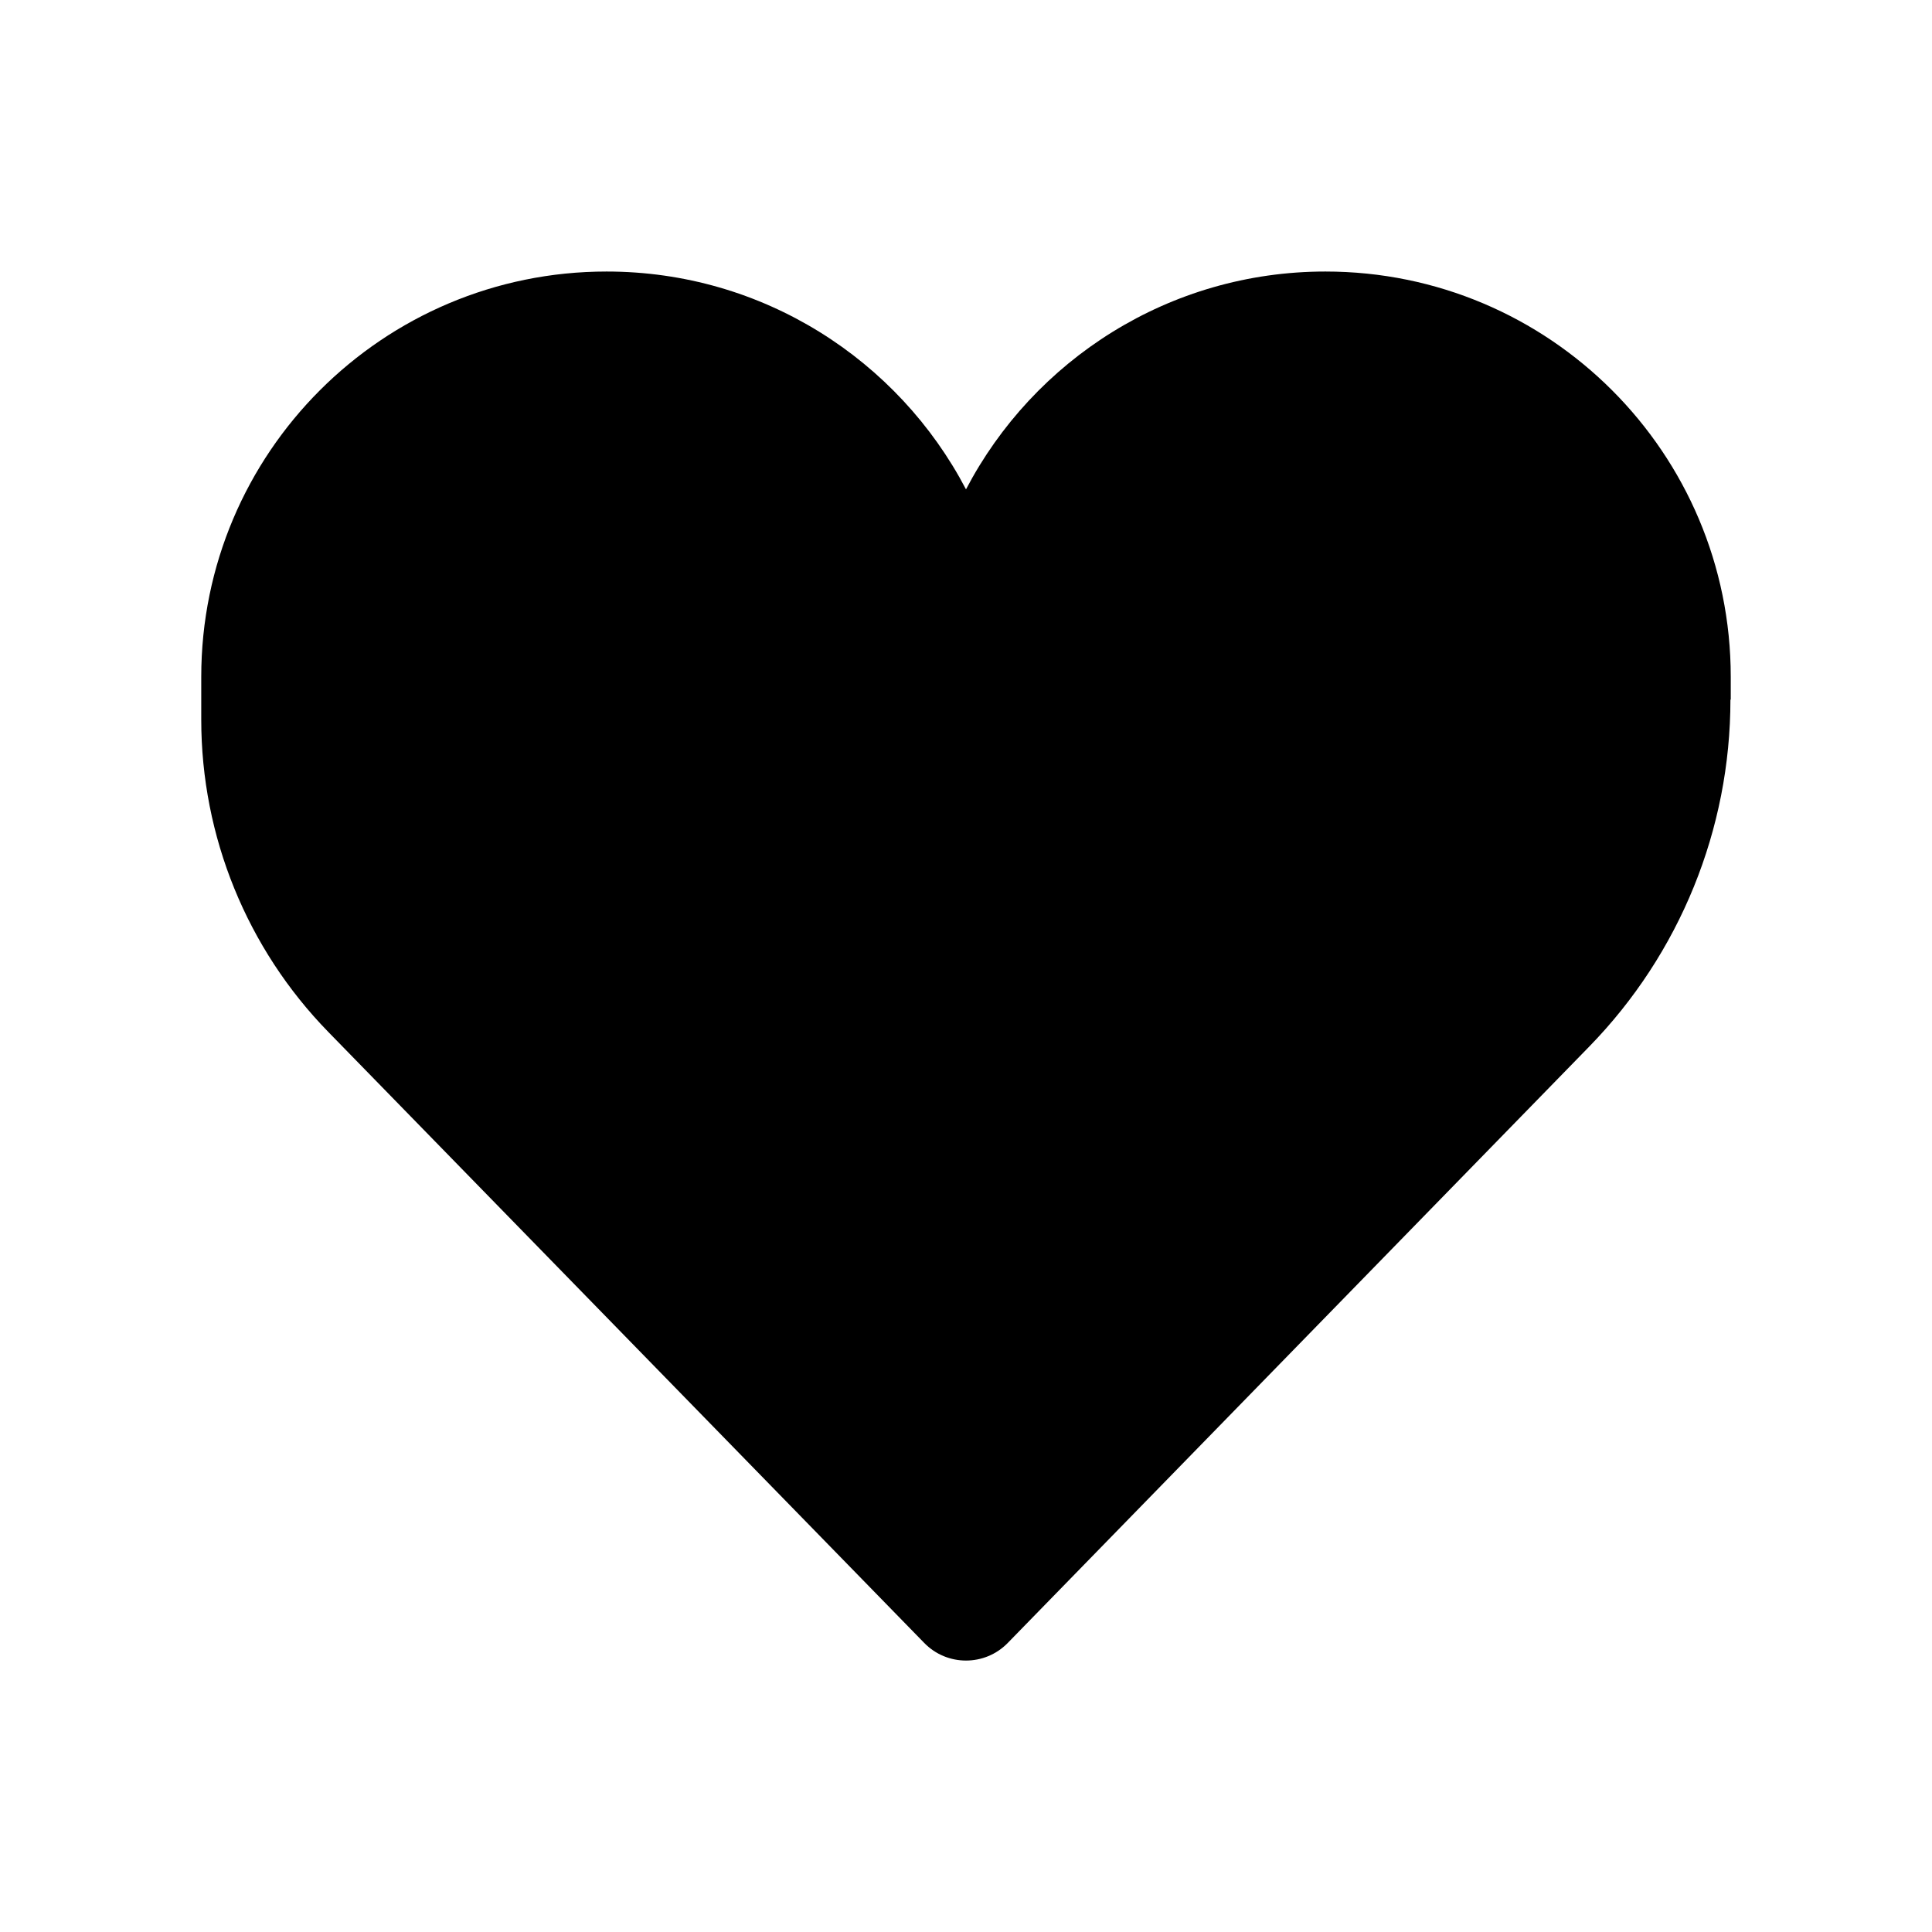 <svg width="24" height="24" viewBox="0 0 24 24" fill="none" xmlns="http://www.w3.org/2000/svg">
<path fill-rule="evenodd" clip-rule="evenodd" d="M7.535 3.373C4.754 3.373 2.5 5.627 2.5 8.408V8.941C2.5 10.391 3.067 11.783 4.079 12.82L11.481 20.409C11.765 20.701 12.235 20.701 12.519 20.409L19.743 13C20.867 11.847 21.496 10.301 21.496 8.691H21.5V8.408C21.5 5.627 19.246 3.373 16.465 3.373C14.525 3.373 12.841 4.471 12 6.079C11.159 4.471 9.475 3.373 7.535 3.373Z" fill="black"/>
</svg>
